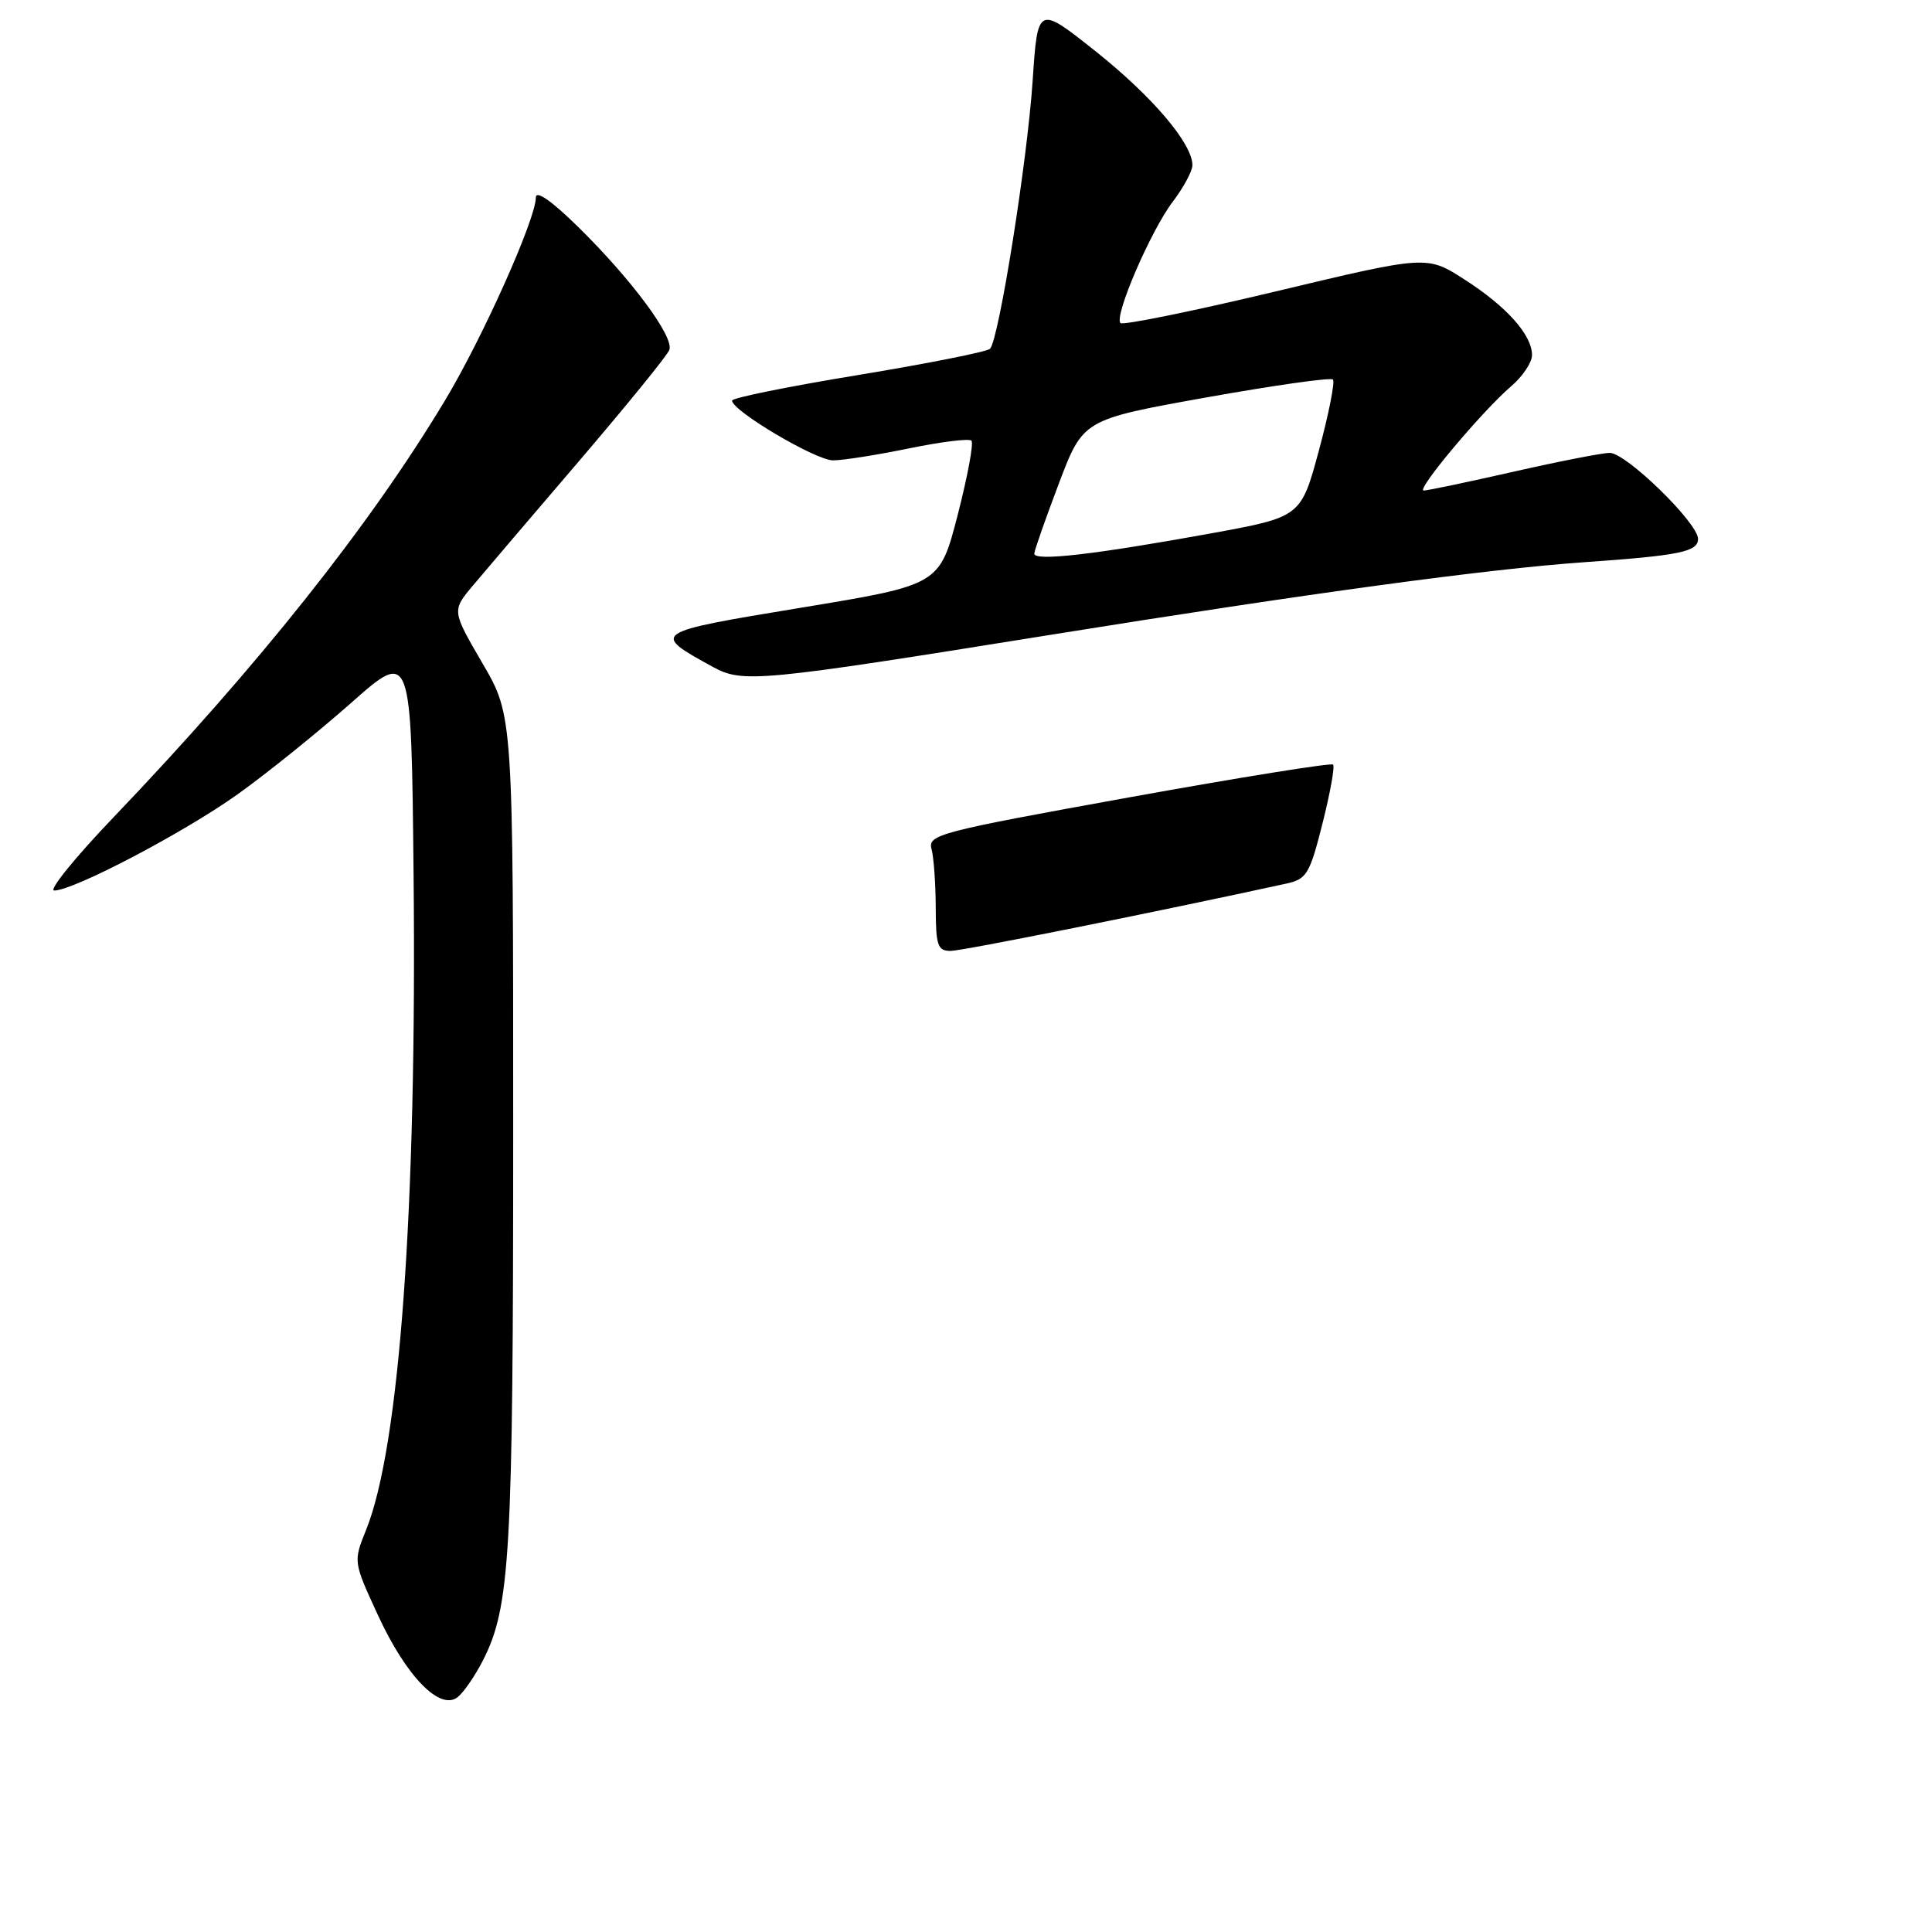 <?xml version="1.0" encoding="UTF-8" standalone="no"?>
<!DOCTYPE svg PUBLIC "-//W3C//DTD SVG 1.1//EN" "http://www.w3.org/Graphics/SVG/1.1/DTD/svg11.dtd" >
<svg xmlns="http://www.w3.org/2000/svg" xmlns:xlink="http://www.w3.org/1999/xlink" version="1.1" viewBox="0 0 256 256">
 <g >
 <path fill="currentColor"
d=" M 63.98 220.04 C 67.61 212.93 68.00 206.08 68.00 149.74 C 68.00 94.85 68.00 94.85 63.93 87.89 C 59.87 80.92 59.87 80.92 62.68 77.57 C 64.23 75.72 70.60 68.25 76.84 60.96 C 83.07 53.67 88.41 47.11 88.69 46.37 C 89.35 44.65 83.67 37.00 76.57 30.03 C 73.03 26.56 71.00 25.16 71.00 26.18 C 71.00 29.02 63.95 44.77 58.97 53.05 C 48.99 69.66 34.20 88.26 15.03 108.31 C 9.93 113.64 6.40 118.00 7.18 118.00 C 9.75 118.00 24.36 110.33 31.50 105.24 C 35.35 102.49 42.10 97.05 46.50 93.16 C 54.50 86.08 54.50 86.08 54.80 115.79 C 55.25 160.02 52.96 191.69 48.51 202.72 C 46.81 206.93 46.81 206.93 50.08 214.02 C 53.84 222.18 58.35 226.78 60.68 224.85 C 61.49 224.18 62.97 222.01 63.98 220.04 Z  M 139.00 84.15 C 173.78 78.56 197.06 75.40 210.00 74.49 C 222.57 73.61 225.00 73.11 225.00 71.41 C 225.00 69.29 215.46 60.00 213.30 60.01 C 212.31 60.01 206.56 61.14 200.52 62.51 C 194.48 63.88 189.14 65.00 188.65 65.00 C 187.56 65.00 196.44 54.42 200.25 51.17 C 201.76 49.88 203.00 48.02 203.00 47.05 C 203.00 44.38 199.63 40.61 194.05 37.03 C 189.07 33.83 189.07 33.83 169.06 38.61 C 158.06 41.24 148.79 43.12 148.47 42.81 C 147.58 41.92 152.49 30.54 155.41 26.71 C 156.83 24.84 158.00 22.67 158.00 21.89 C 158.00 19.02 152.69 12.78 145.19 6.81 C 137.50 0.70 137.50 0.70 136.83 10.72 C 136.11 21.45 132.35 45.03 131.18 46.22 C 130.78 46.61 122.93 48.17 113.73 49.69 C 104.53 51.20 97.00 52.72 97.00 53.08 C 97.00 54.43 108.09 61.00 110.38 61.00 C 111.70 61.00 116.24 60.28 120.47 59.41 C 124.70 58.54 128.41 58.08 128.72 58.39 C 129.04 58.70 128.21 63.13 126.90 68.23 C 124.50 77.50 124.50 77.50 106.17 80.52 C 86.24 83.81 86.19 83.84 94.50 88.39 C 98.41 90.53 100.64 90.32 139.00 84.15 Z  M 123.99 120.25 C 123.98 117.09 123.73 113.60 123.43 112.49 C 122.92 110.60 124.44 110.21 149.54 105.67 C 164.20 103.02 176.39 101.06 176.64 101.31 C 176.89 101.55 176.26 105.06 175.24 109.10 C 173.55 115.83 173.14 116.49 170.45 117.08 C 153.29 120.83 127.52 126.00 125.96 126.00 C 124.24 126.00 124.00 125.29 123.99 120.25 Z  M 137.05 73.35 C 137.08 72.88 138.55 68.70 140.31 64.05 C 143.52 55.59 143.52 55.59 159.80 52.67 C 168.76 51.07 176.33 49.99 176.62 50.29 C 176.91 50.58 176.08 54.80 174.77 59.66 C 172.38 68.50 172.38 68.50 160.44 70.68 C 144.97 73.49 136.99 74.41 137.05 73.35 Z "/>
</g>
</svg>